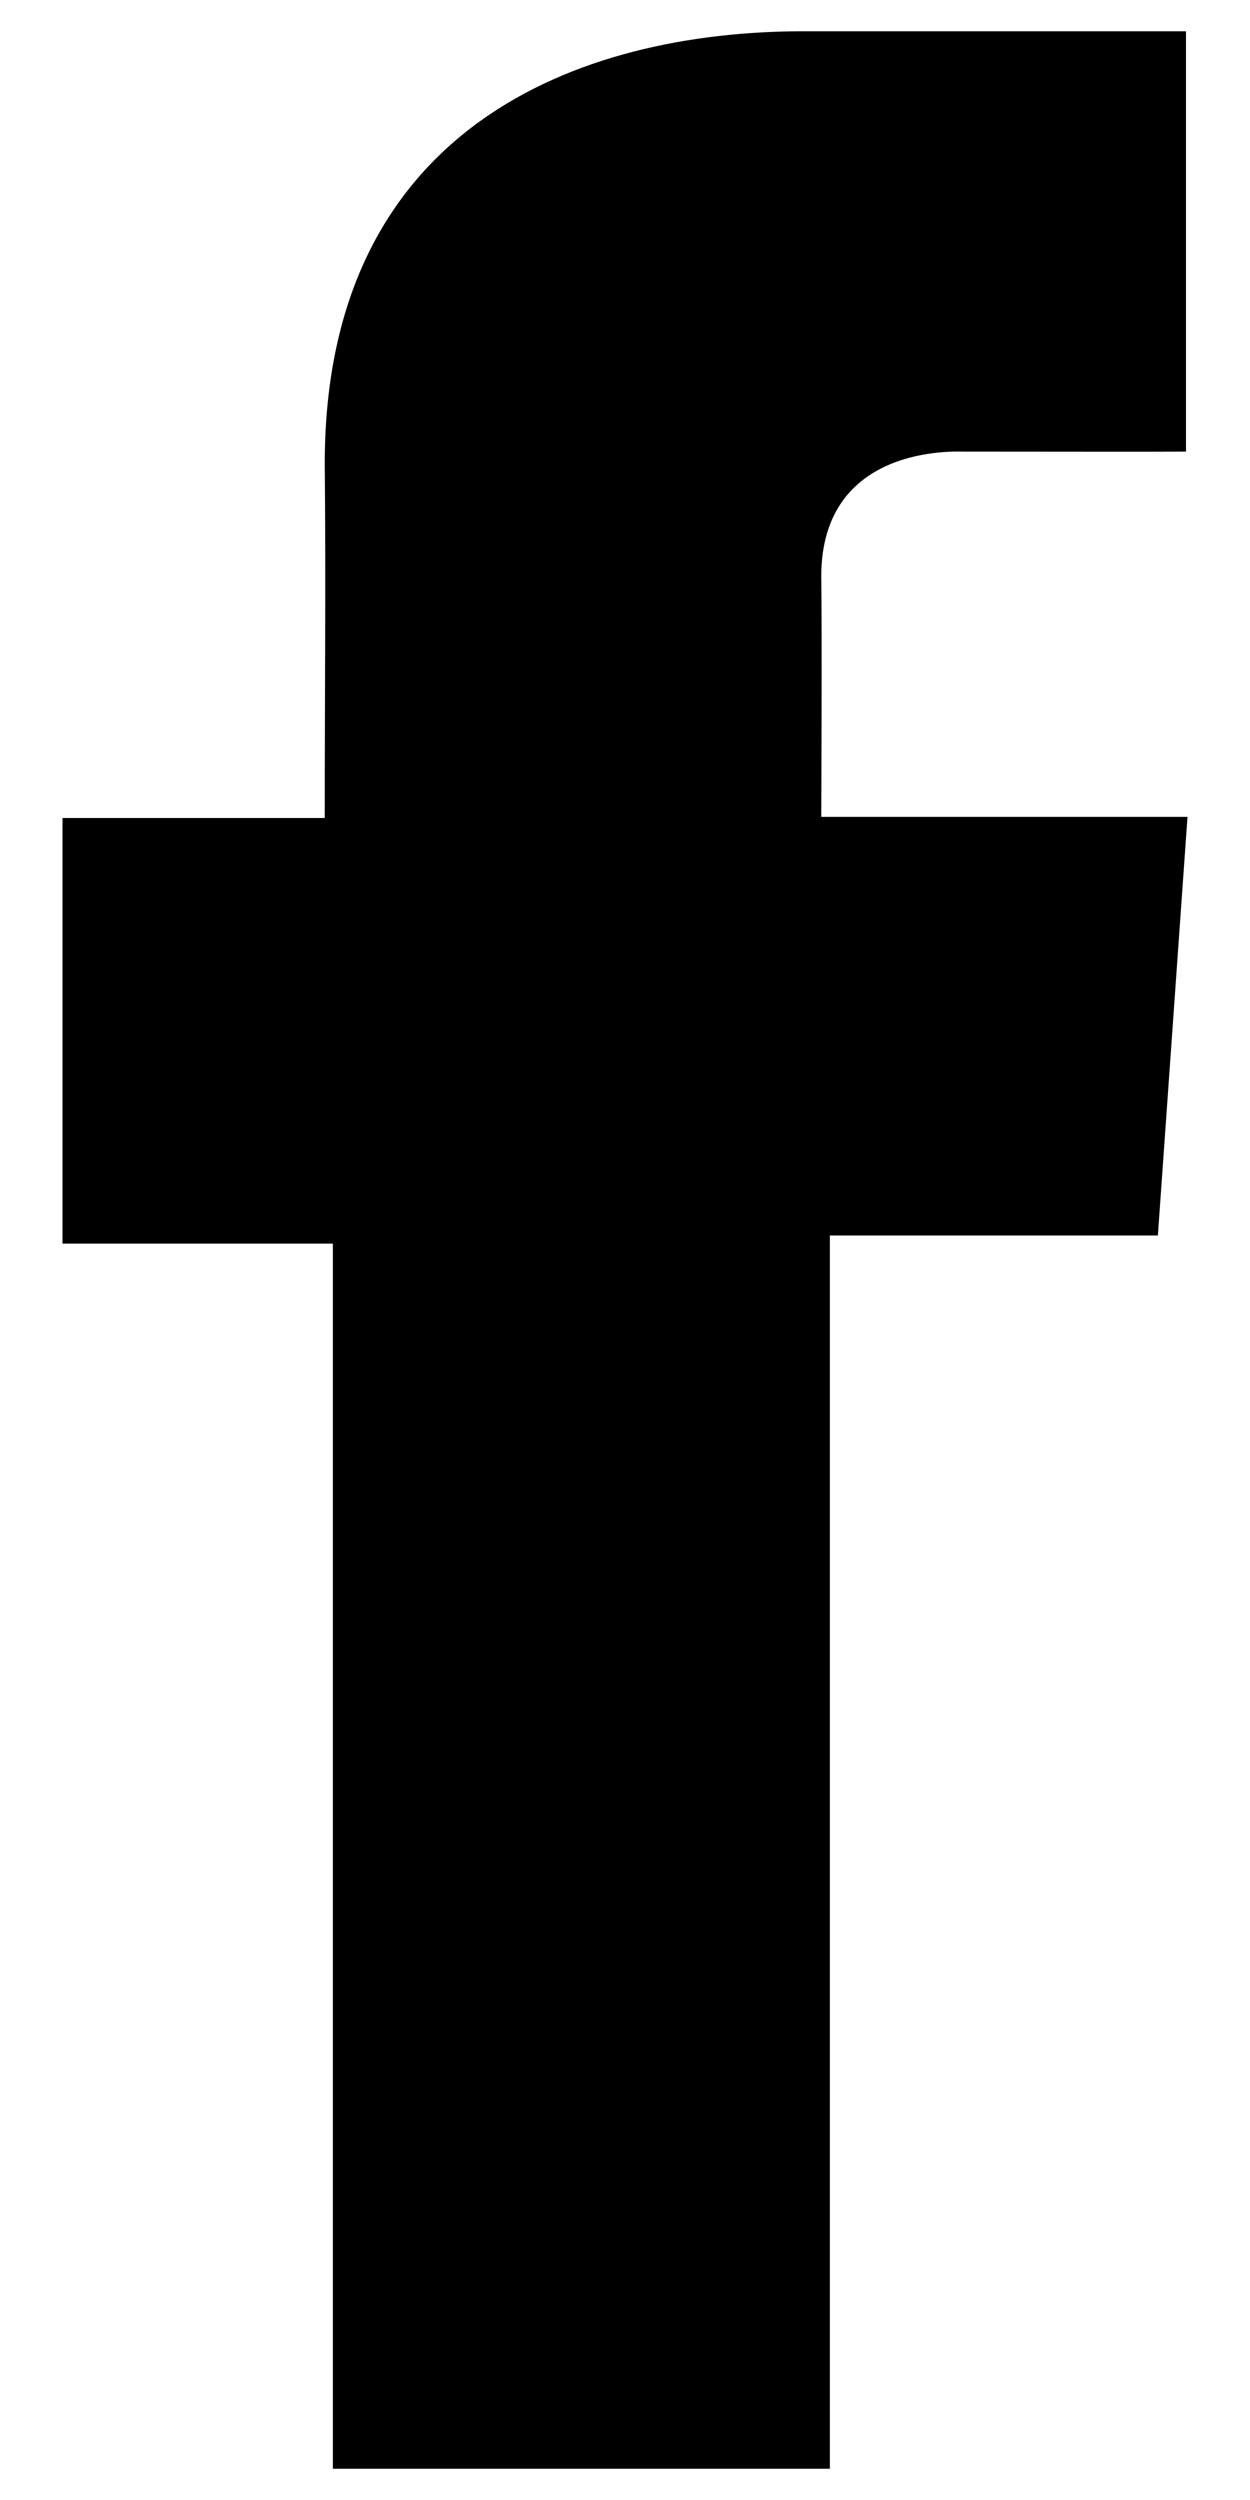 <svg width="10" height="20" viewBox="0 0 10 20" fill="none" xmlns="http://www.w3.org/2000/svg">
<path d="M9.487 0.25H6.43C4.616 0.25 2.598 1.028 2.598 3.709C2.607 4.643 2.598 5.537 2.598 6.544H0.5V9.949H2.663V19.75H6.639V9.884H9.263L9.5 6.535H6.57C6.57 6.535 6.577 5.045 6.57 4.612C6.57 3.552 7.651 3.613 7.716 3.613C8.231 3.613 9.231 3.615 9.488 3.613V0.25H9.487Z" fill="#000"/>
</svg>

